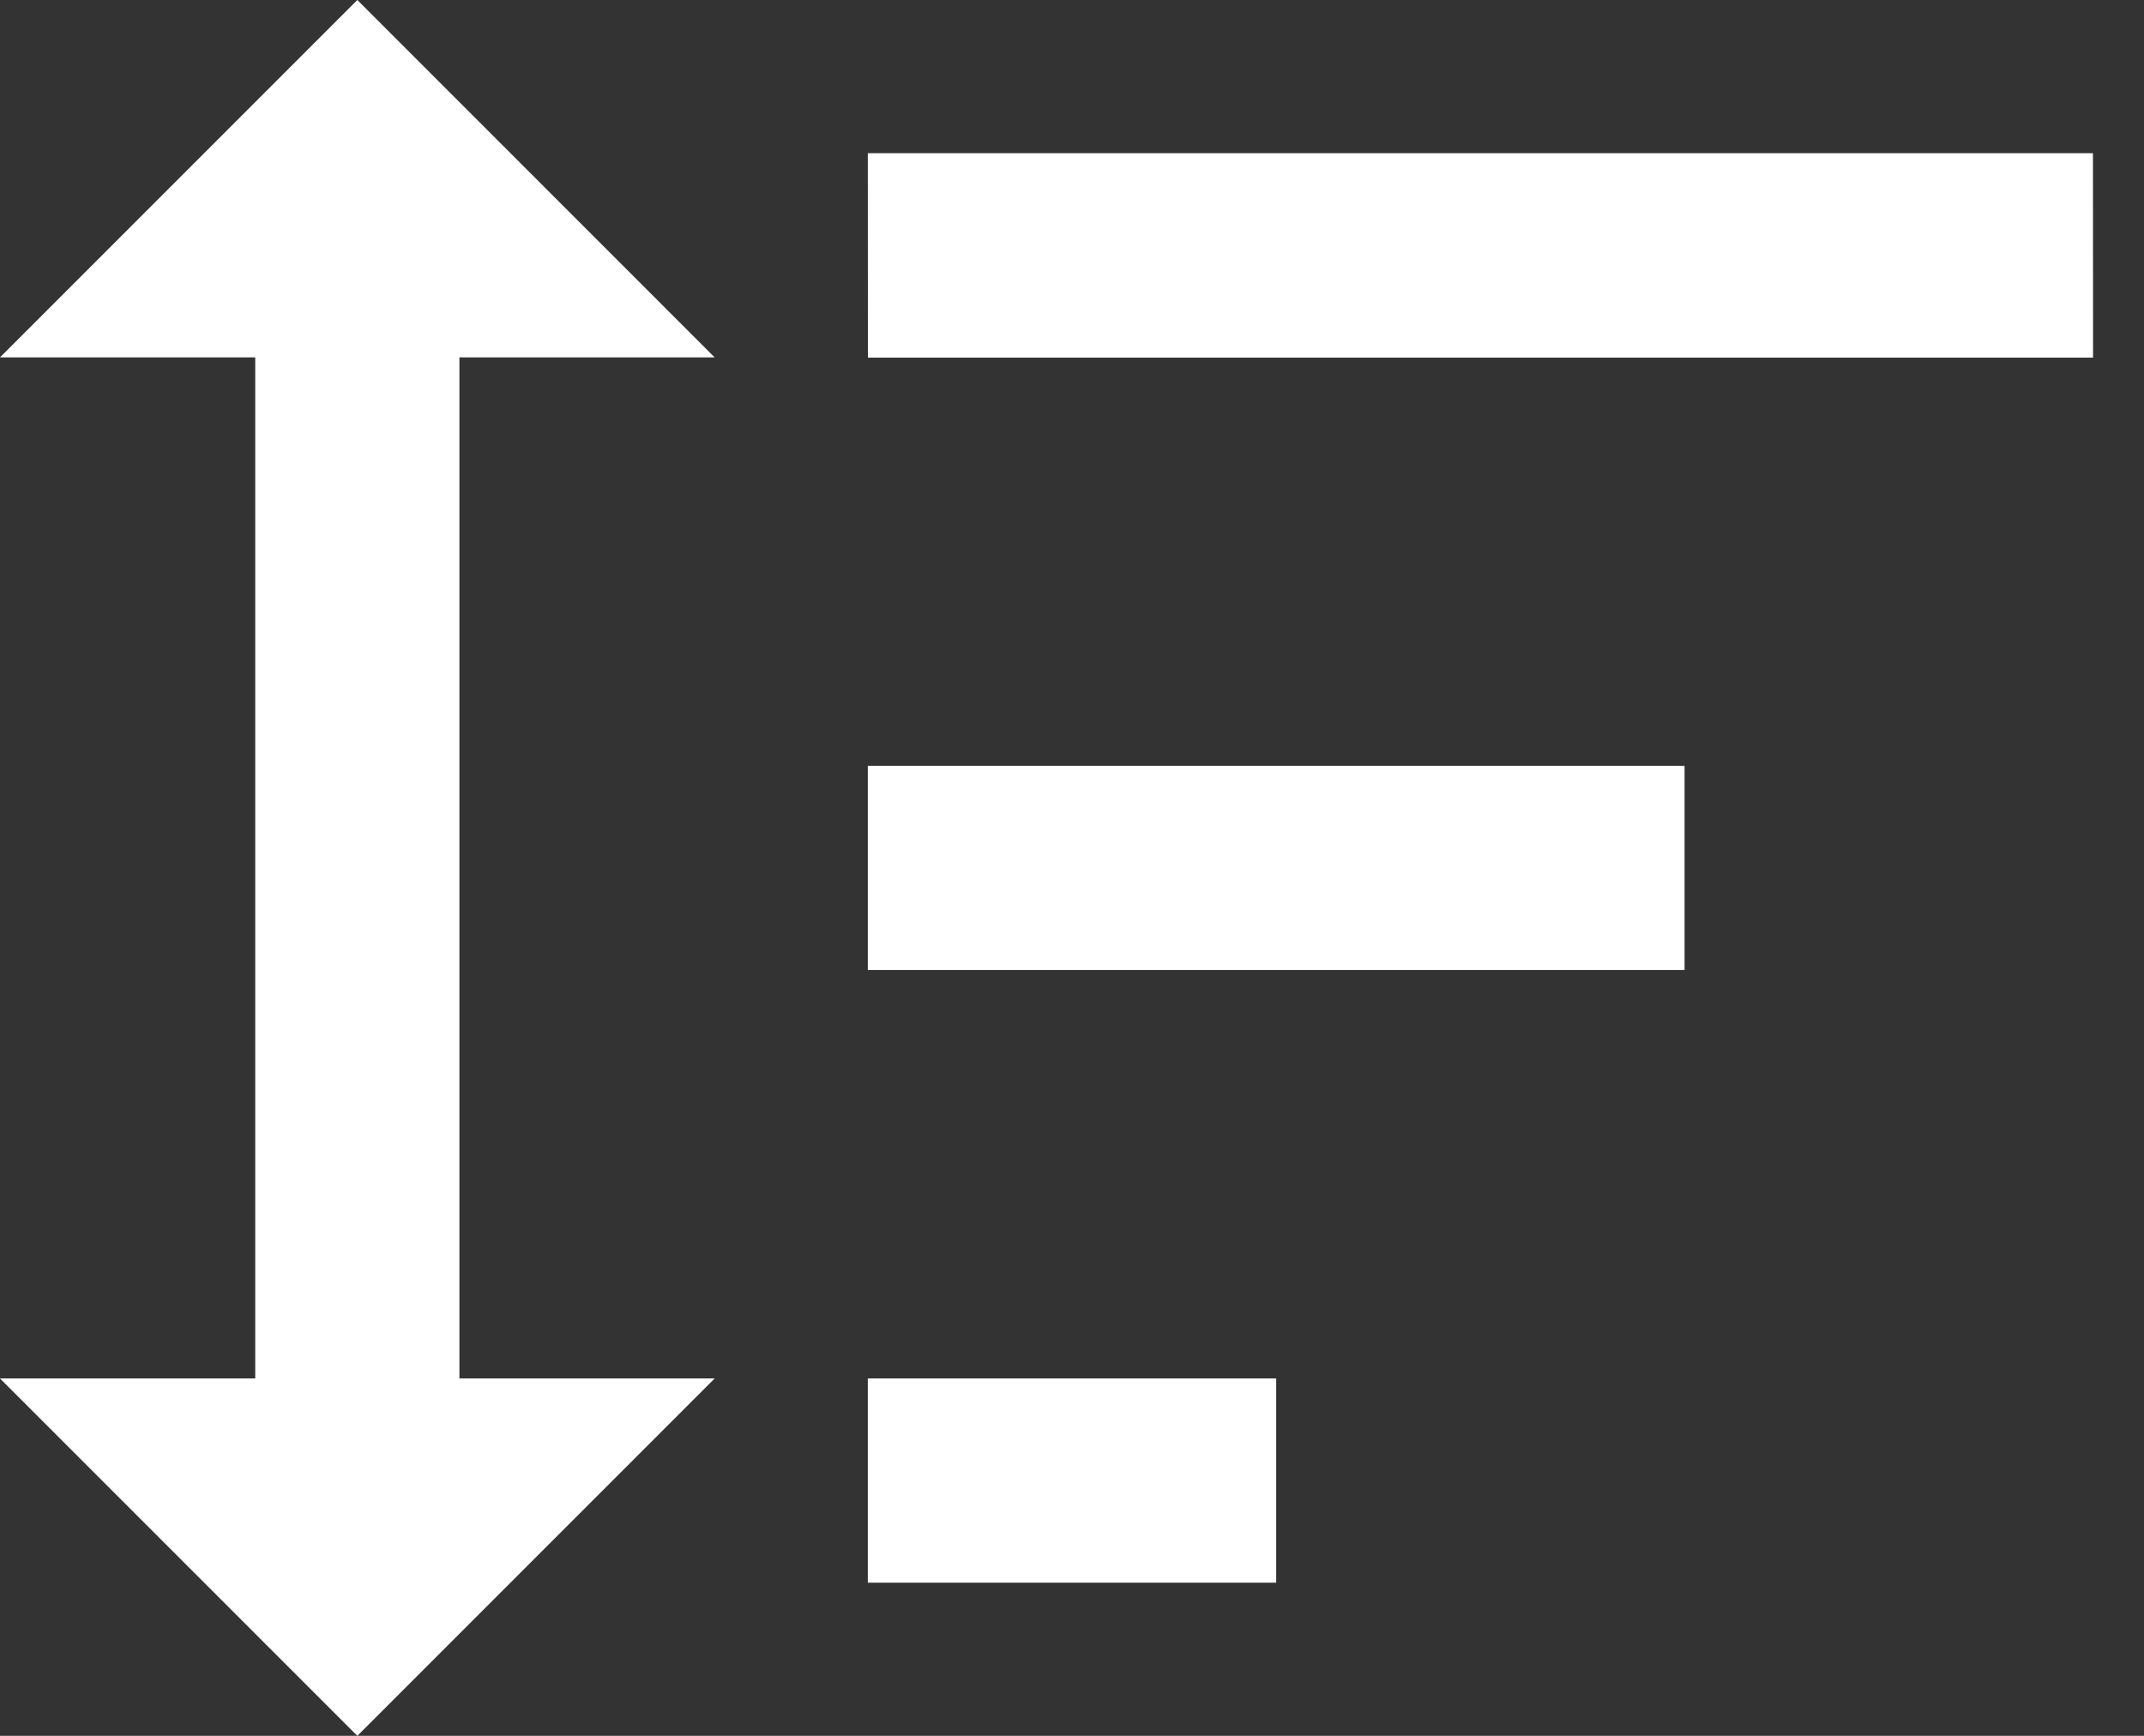 <?xml version="1.0" encoding="UTF-8"?>
<svg width="21px" height="17px" viewBox="0 0 21 17" version="1.1" xmlns="http://www.w3.org/2000/svg" xmlns:xlink="http://www.w3.org/1999/xlink">
    <rect x="0" y="0" width="21" height="17" fill="#333333" stroke="none"/>
    <!-- Generator: sketchtool 39.1 (31720) - http://www.bohemiancoding.com/sketch -->
    <title>69B3FE79-1AF9-4723-B374-BFEDAE90F259</title>
    <desc>Created with sketchtool.</desc>
    <defs></defs>
    <g id="Desktop-Landscape" stroke="none" stroke-width="1" fill="none" fill-rule="evenodd">
        <g id="List-of-meetings-Desktop-Landscape" transform="translate(-1170, -108)">
            <g id="Material/Icons/White/Active/sort" transform="translate(1168, 104)">
                <g>
                    <rect id="24x24" x="0" y="0" width="24" height="24"></rect>
                    <path d="M10.5,13.5 L10.5,11.5 L18.5,11.5 L18.5,13.5 L10.5,13.5 L10.5,13.5 Z M10.5,19.5 L10.5,17.5 L14.5,17.5 L14.5,19.5 L10.5,19.5 L10.5,19.5 Z M10.501,7.502 L10.5,5.5 L22.5,5.5 L22.501,7.502 L10.501,7.502 L10.501,7.502 Z M6.5,17.5 L9,17.5 L5.5,21 L2,17.5 L4.5,17.5 L4.5,7.5 L2,7.5 L5.5,4 L9,7.5 L6.5,7.5 L6.5,17.5 L6.5,17.5 Z" id="sort" fill="#FFFFFF"></path>
                </g>
            </g>
        </g>
    </g>
</svg>
